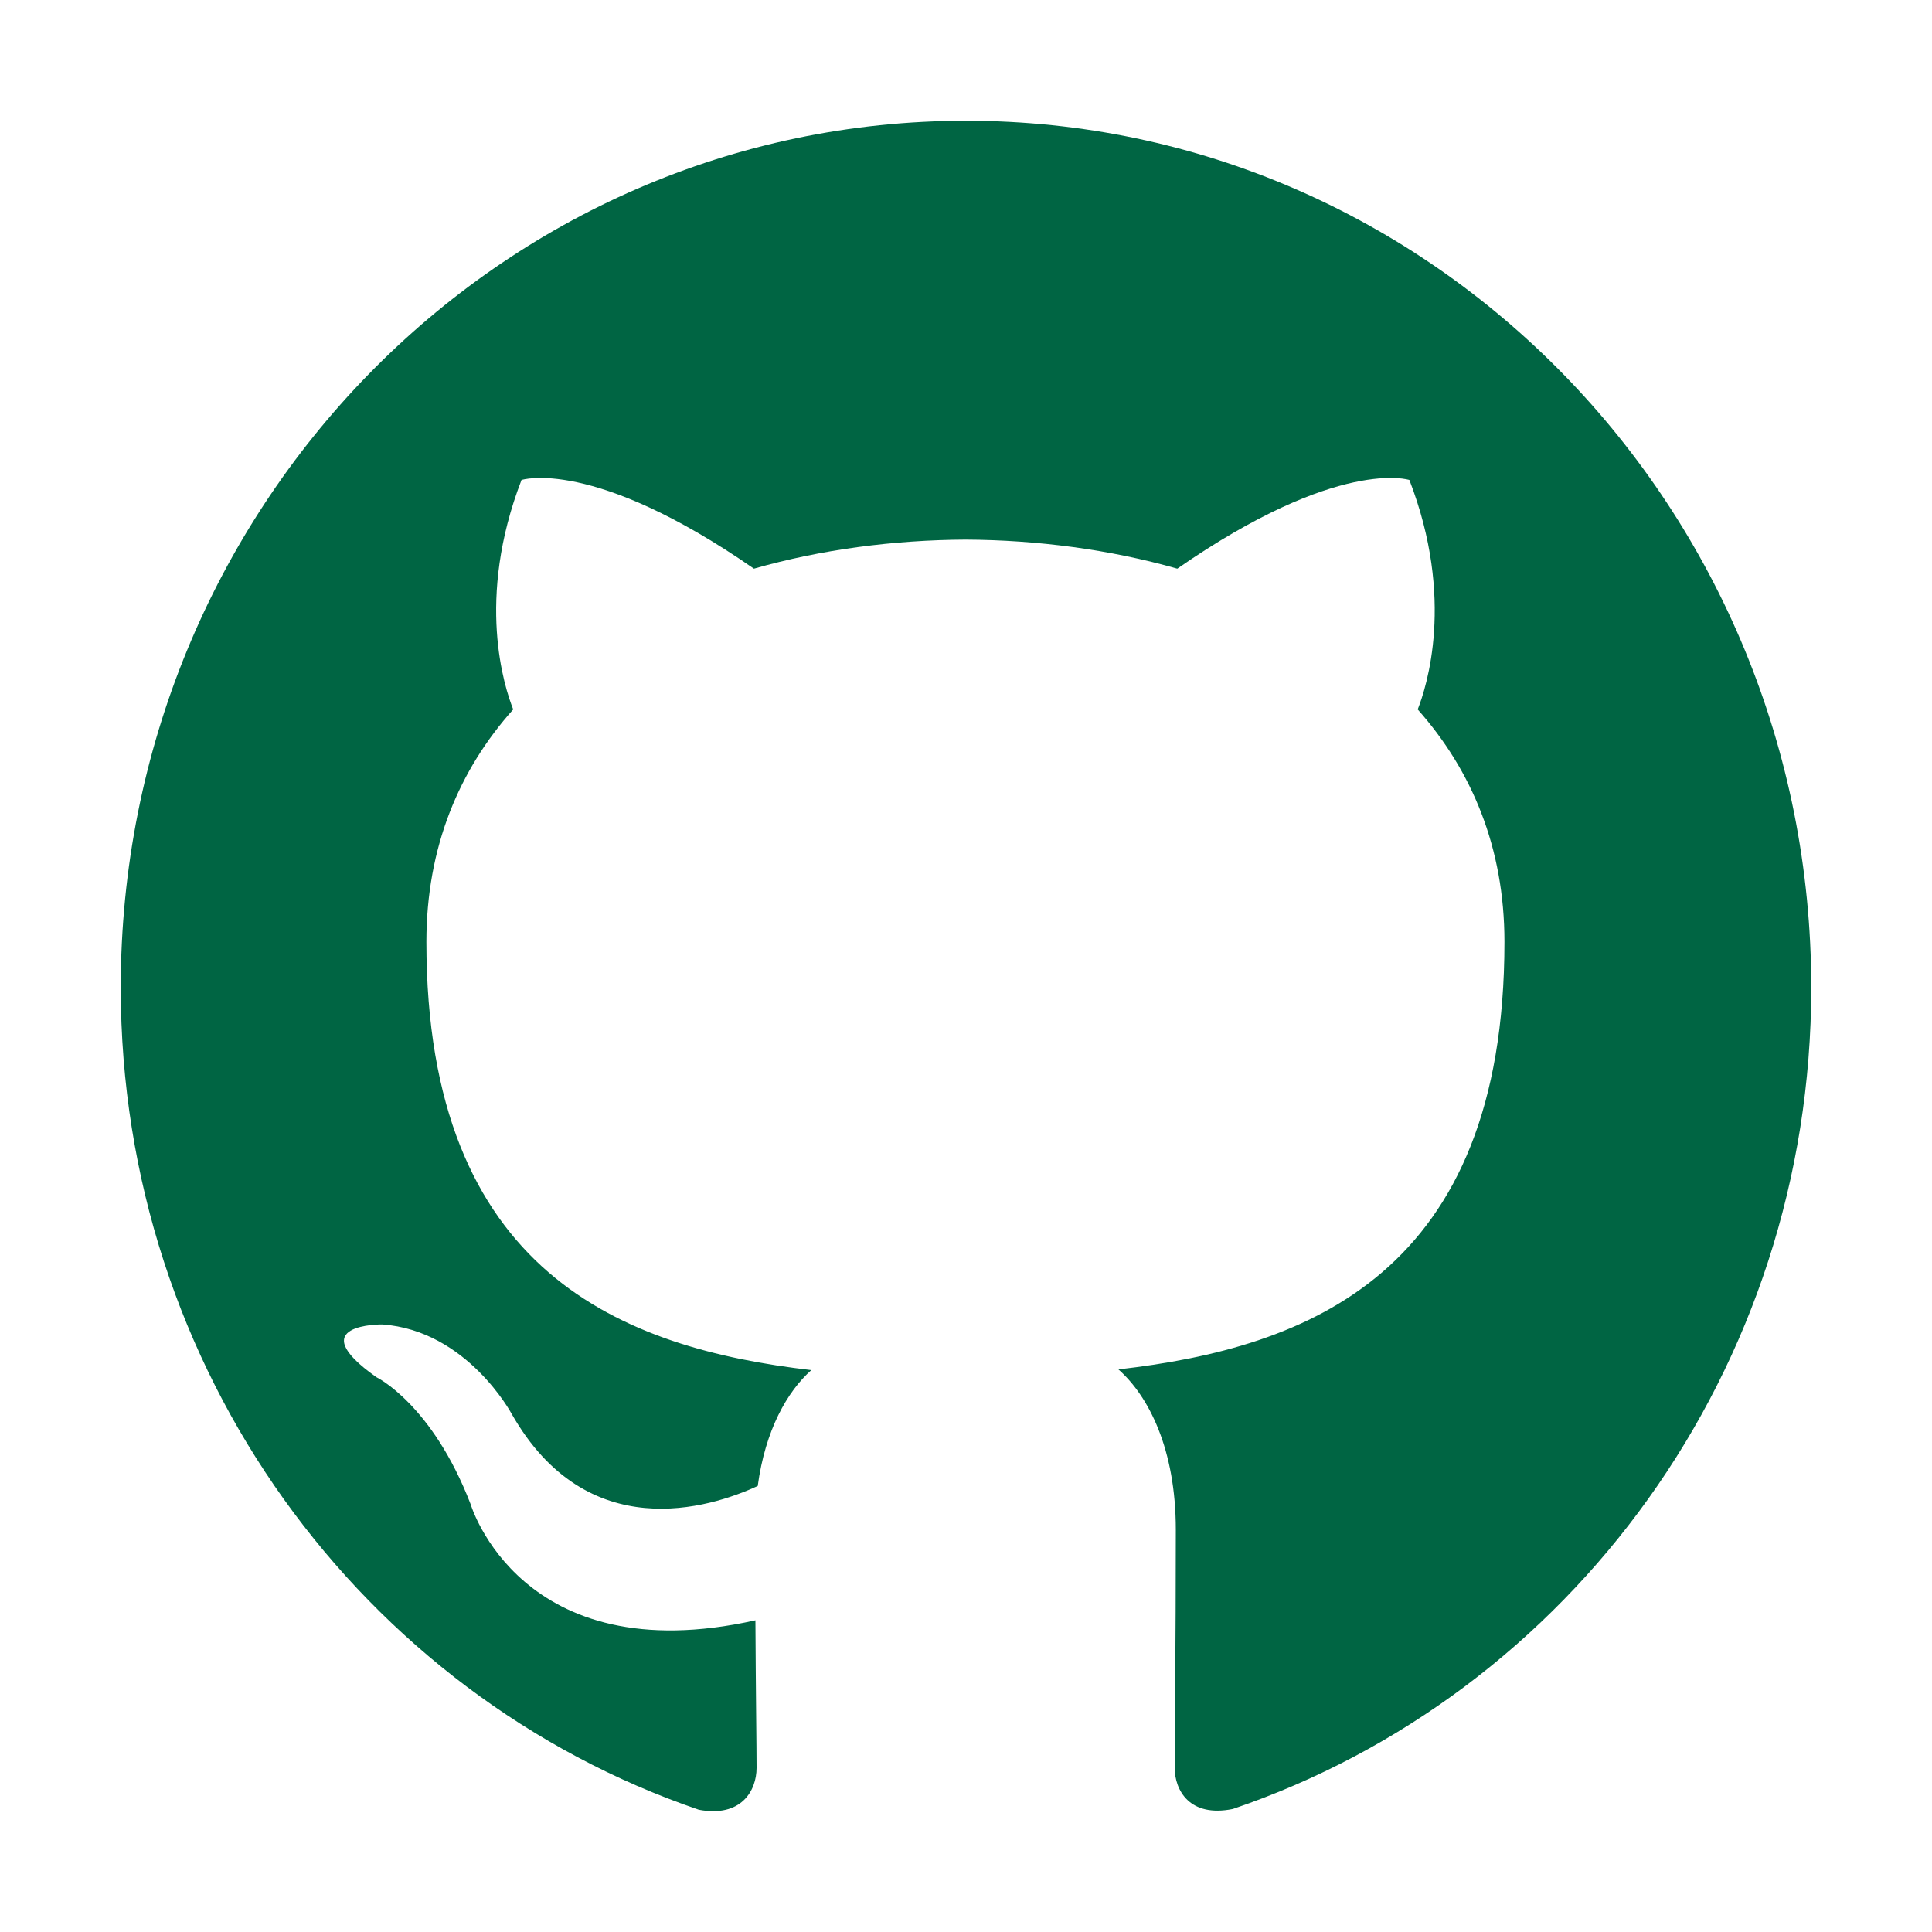 <svg width="30" height="30" viewBox="0 0 30 30" fill="none" xmlns="http://www.w3.org/2000/svg">
<path fill-rule="evenodd" clip-rule="evenodd" d="M15 1.875C7.752 1.875 1.875 7.898 1.875 15.334C1.875 21.281 5.637 26.32 10.852 28.102C11.508 28.225 11.748 27.809 11.748 27.451C11.748 27.129 11.736 26.285 11.73 25.16C8.08 25.975 7.307 23.355 7.307 23.355C6.709 21.803 5.848 21.387 5.848 21.387C4.658 20.549 5.936 20.566 5.936 20.566C7.254 20.66 7.945 21.955 7.945 21.955C9.117 24.012 11.016 23.42 11.766 23.074C11.883 22.207 12.223 21.609 12.598 21.275C9.686 20.936 6.621 19.781 6.621 14.625C6.621 13.154 7.131 11.953 7.969 11.016C7.834 10.676 7.383 9.305 8.098 7.453C8.098 7.453 9.199 7.09 11.707 8.83C12.756 8.531 13.875 8.385 14.994 8.379C16.107 8.385 17.232 8.531 18.281 8.83C20.789 7.09 21.885 7.453 21.885 7.453C22.6 9.305 22.148 10.676 22.014 11.016C22.852 11.959 23.361 13.16 23.361 14.625C23.361 19.793 20.291 20.93 17.367 21.264C17.836 21.68 18.258 22.5 18.258 23.754C18.258 25.553 18.24 27.006 18.24 27.445C18.24 27.803 18.475 28.225 19.143 28.09C24.369 26.314 28.125 21.275 28.125 15.334C28.125 7.898 22.248 1.875 15 1.875Z" fill="#006543"/>
</svg>

